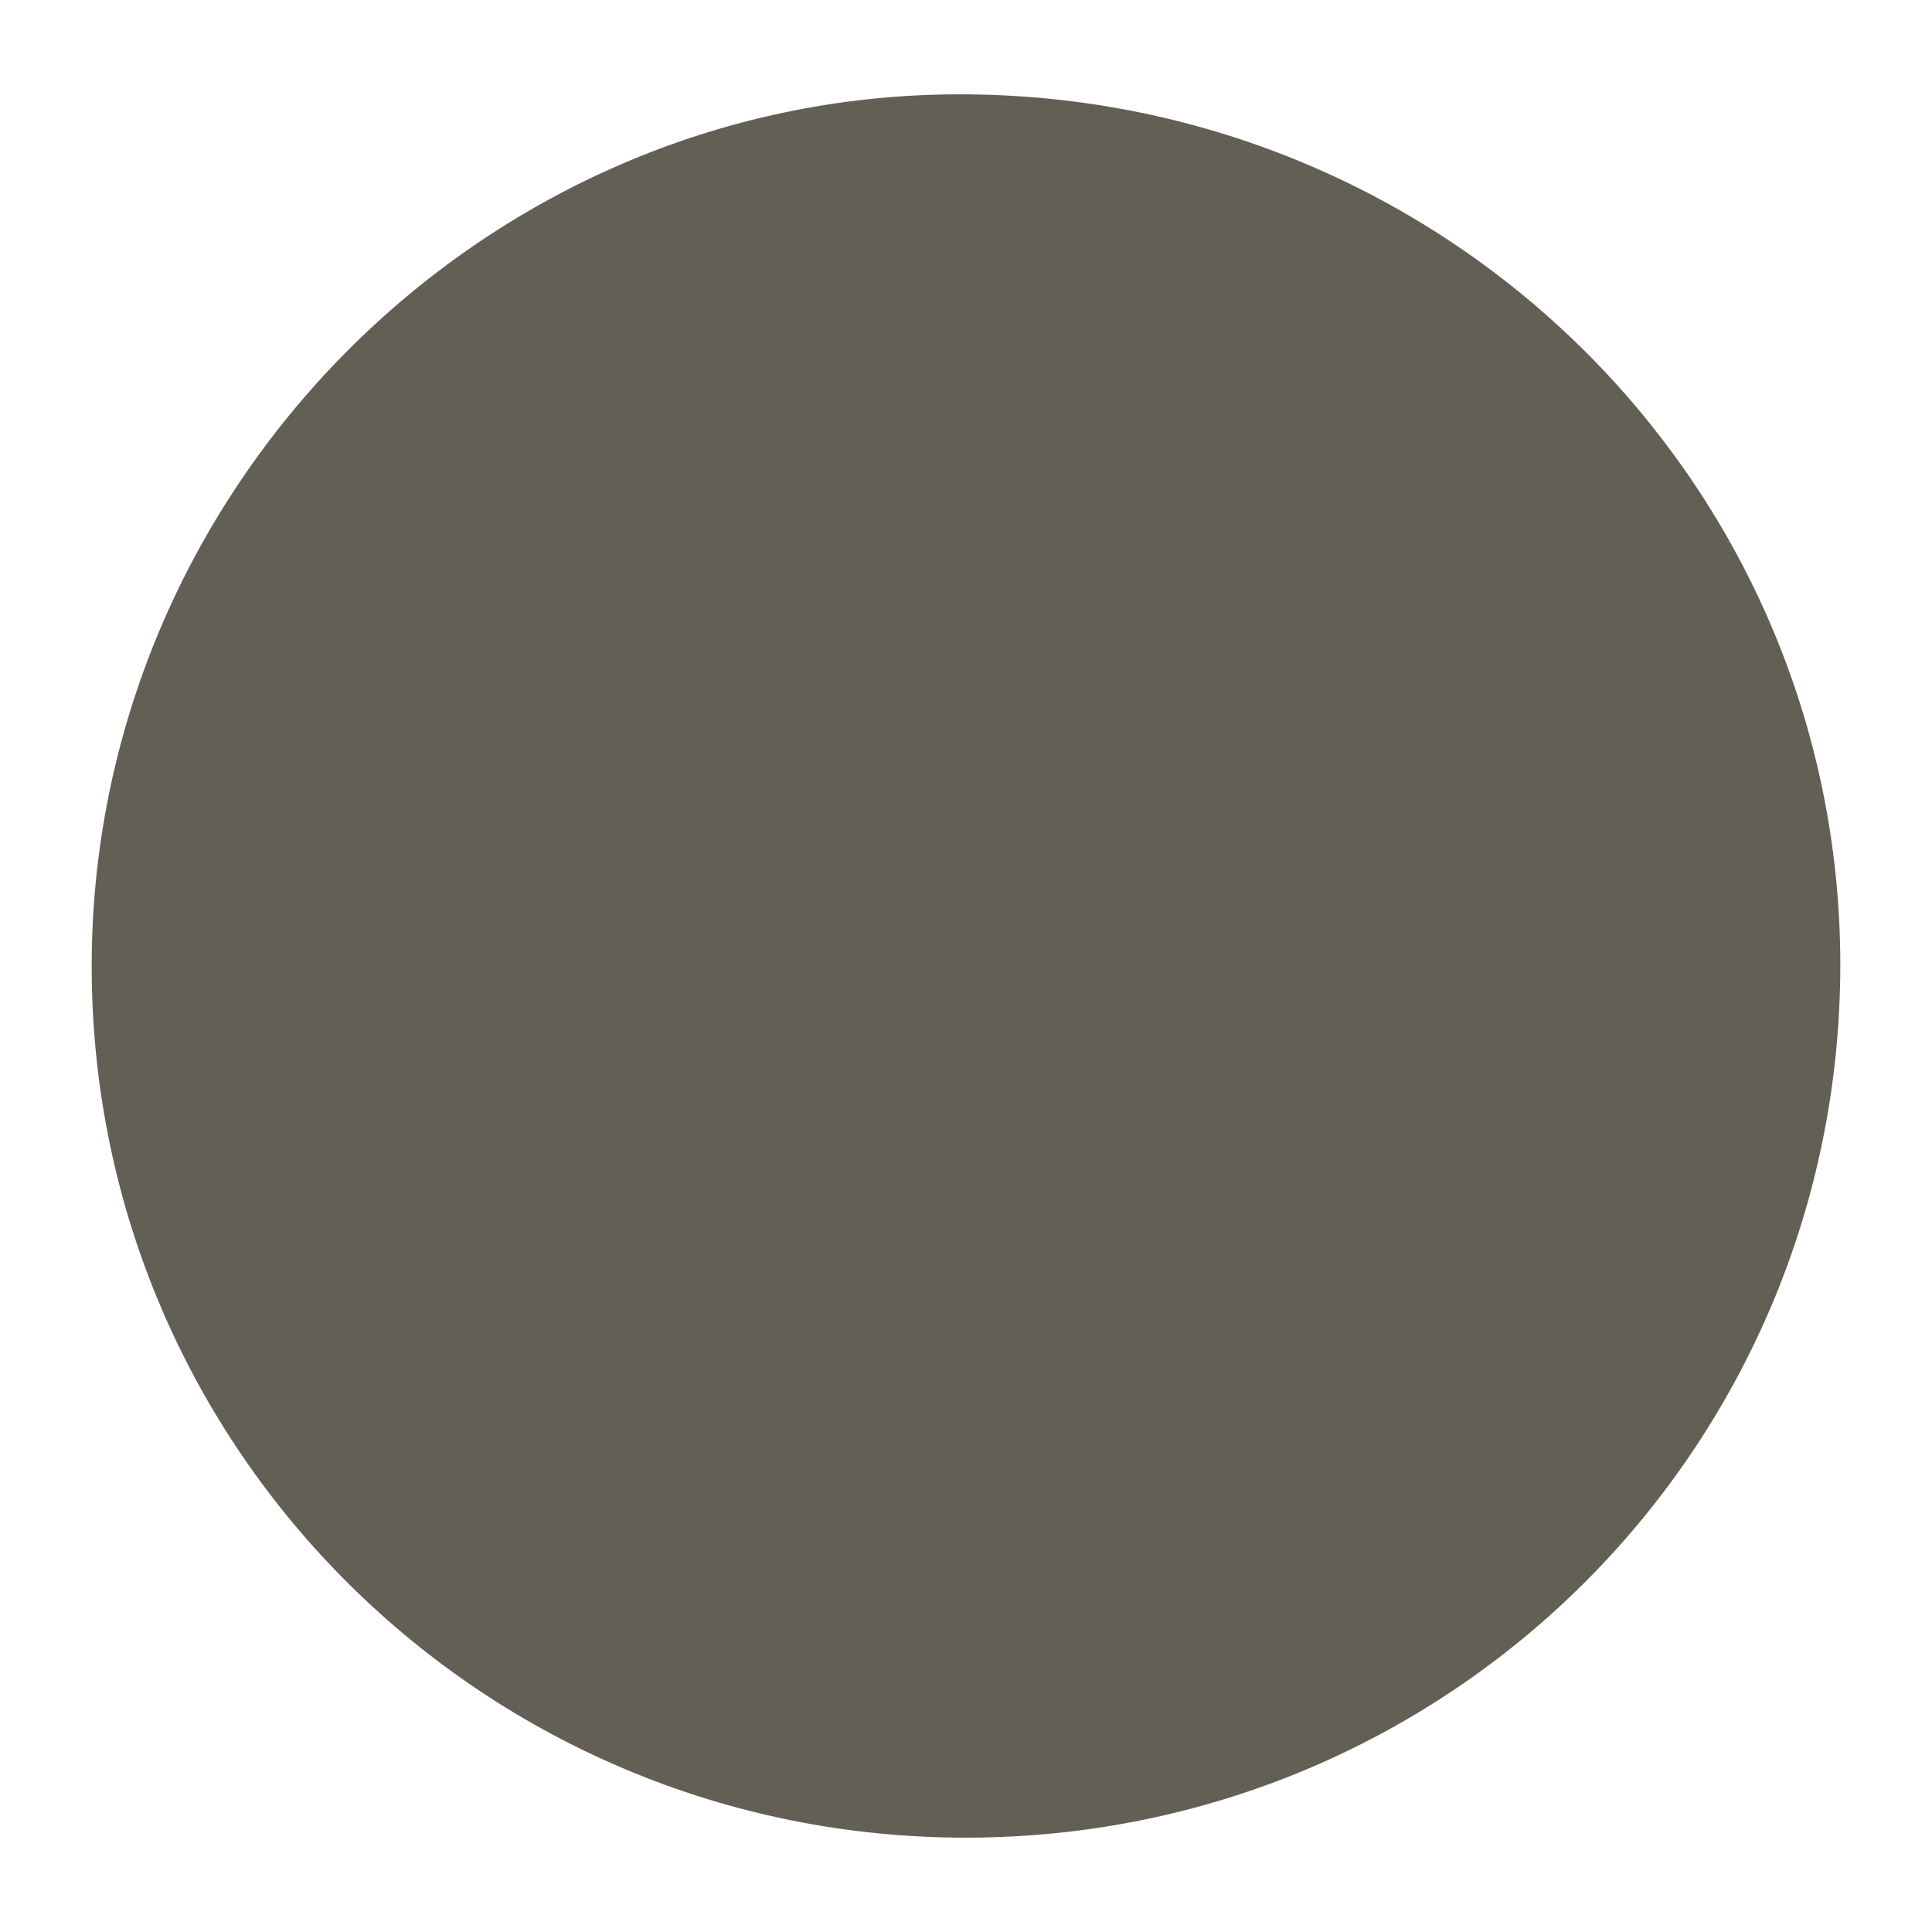 <svg enable-background="new 0 0 512 512" viewBox="0 0 512 512"
    xmlns="http://www.w3.org/2000/svg">
    <path d="m256.7 487c-128.1.4-232-102.5-232.4-230.2-.4-126.7 103.2-231.4 229.3-231.8 129.3-.4 233.9 102.6 234.1 230.4.1 127.9-102.8 231.2-231 231.6z" fill="#635f54"/>
</svg>
